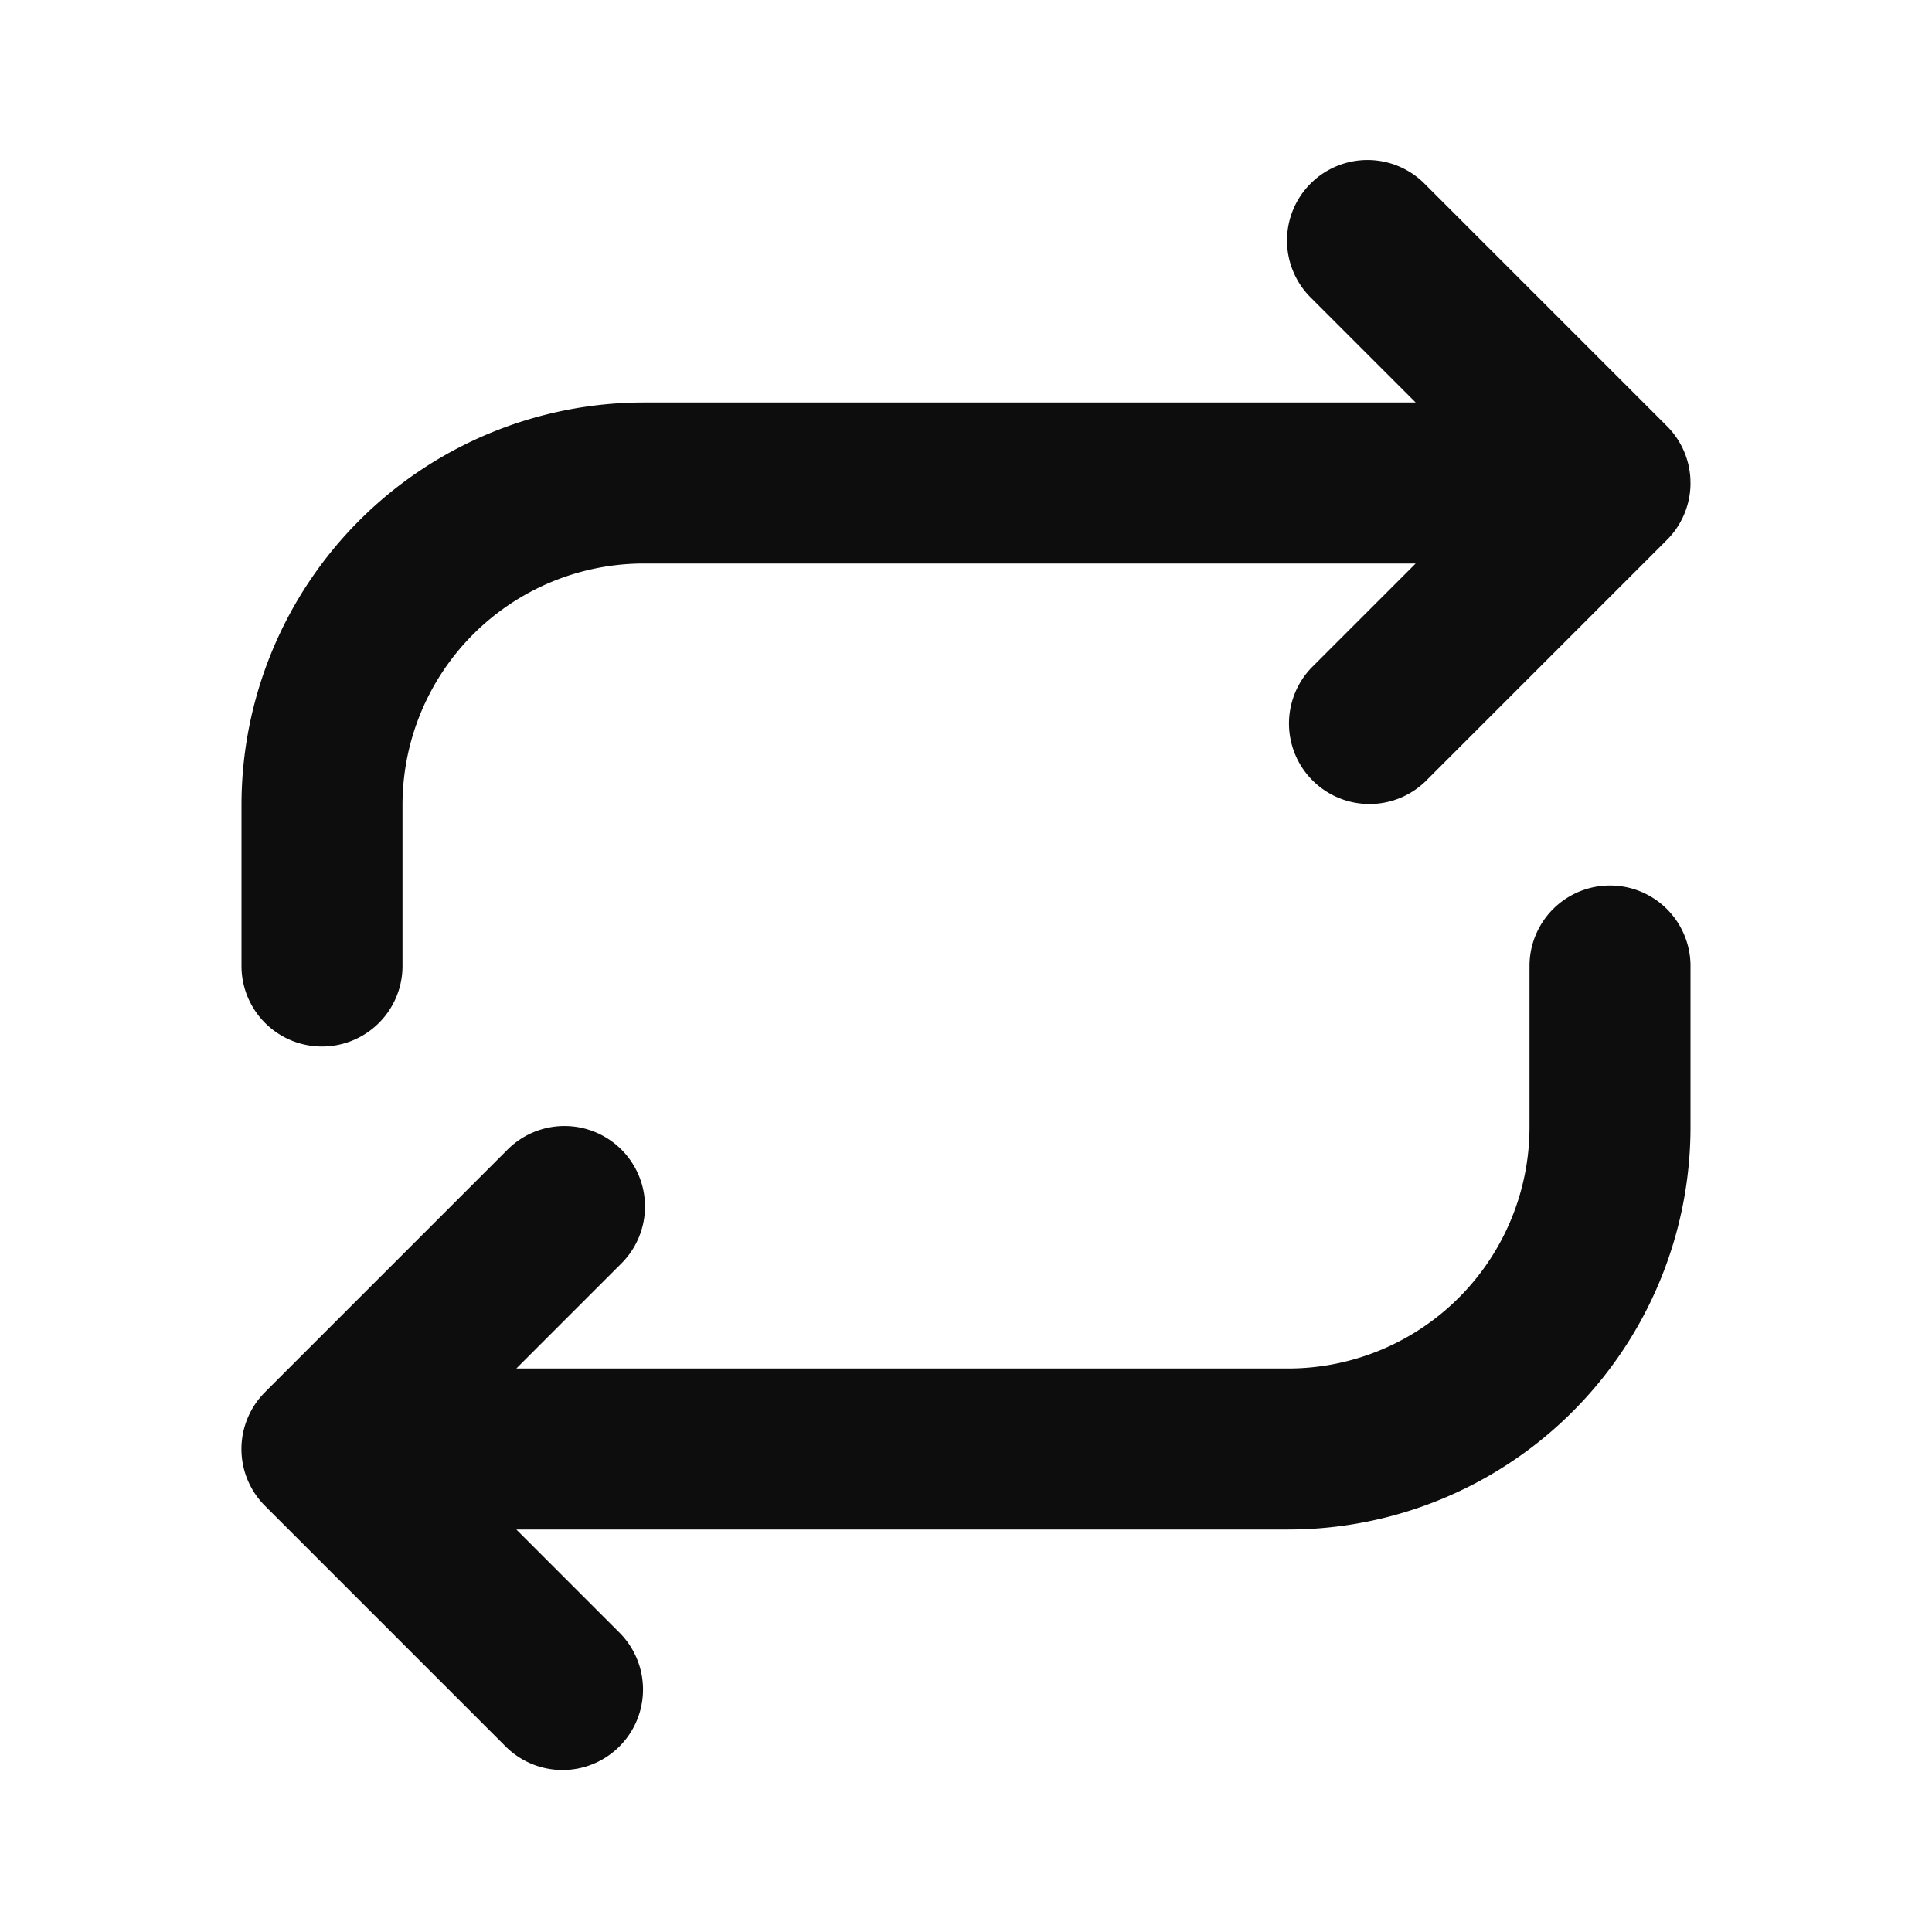 <svg width="24px" height="24px" viewBox="0 0 24 24" fill="none" xmlns="http://www.w3.org/2000/svg"><path d="M20.924 5.617a.997.997 0 0 0-.217-.324l-3-3a1 1 0 1 0-1.414 1.414L17.586 5H8a5 5 0 0 0-5 5v2a1 1 0 1 0 2 0v-2a3 3 0 0 1 3-3h9.586l-1.293 1.293a1 1 0 0 0 1.414 1.414l3-3A.997.997 0 0 0 21 6m-.076-.383a.996.996 0 0 1 .076.38l-.076-.38zm-17.848 12a.997.997 0 0 0 .217 1.09l3 3a1 1 0 0 0 1.414-1.414L6.414 19H16a5 5 0 0 0 5-5v-2a1 1 0 1 0-2 0v2a3 3 0 0 1-3 3H6.414l1.293-1.293a1 1 0 1 0-1.414-1.414l-3 3m-.217.324a.997.997 0 0 1 .215-.322l-.215.322z" fill="#0D0D0D"/></svg>